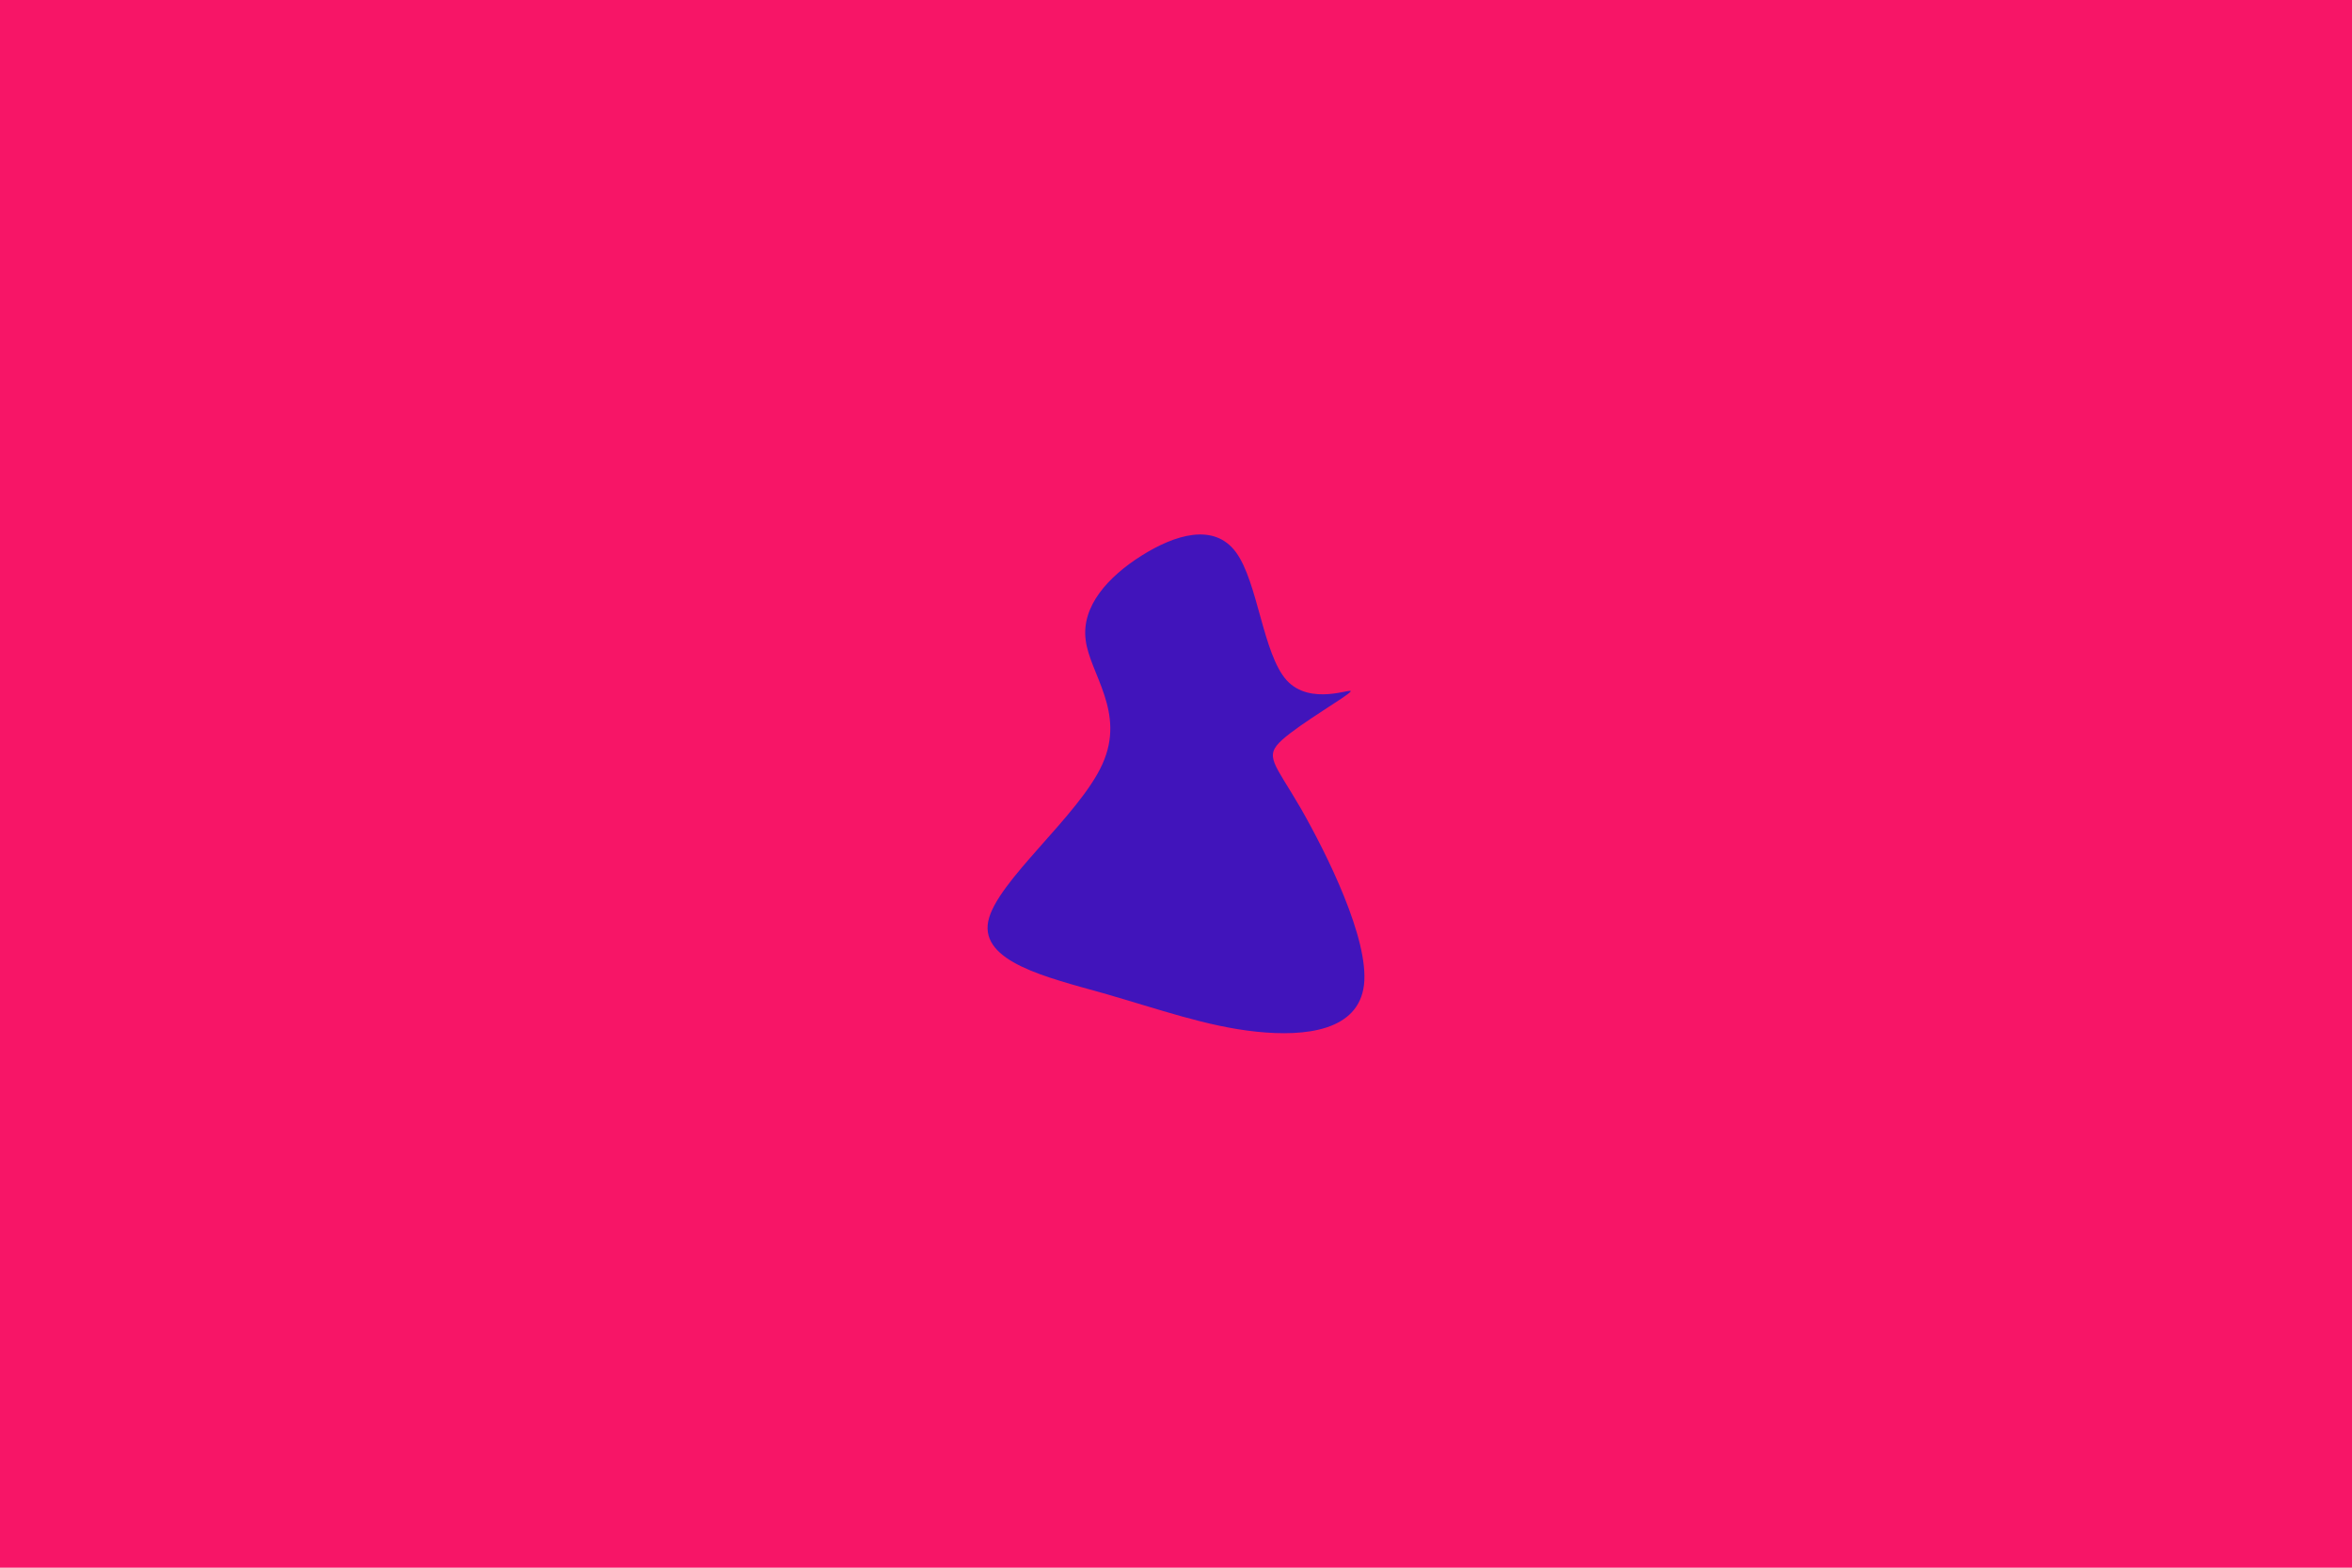 <svg id="visual" viewBox="0 0 900 600" width="900" height="600" xmlns="http://www.w3.org/2000/svg" xmlns:xlink="http://www.w3.org/1999/xlink" version="1.1"><rect x="0" y="0" width="900" height="600" fill="#f71567"></rect><g transform="translate(479.537 287.251)"><path d="M12.8 -26.9C21.9 -16.9 38.2 -24.2 37.3 -22.6C36.4 -21 18.2 -10.5 11.1 -4.1C4 2.3 8.1 4.7 18.2 22.1C28.2 39.6 44.4 72.2 42.4 89.7C40.3 107.2 20.2 109.6 1.2 107.6C-17.8 105.6 -35.7 99.1 -57.3 92.9C-79 86.8 -104.4 80.9 -101.4 65.4C-98.3 50 -66.6 25 -57.7 5.2C-48.7 -14.7 -62.5 -29.3 -64.1 -42.3C-65.8 -55.3 -55.4 -66.6 -42.7 -74.6C-30 -82.6 -15 -87.3 -6.6 -75.9C1.8 -64.5 3.7 -37 12.8 -26.9" fill="#4114bb"></path></g></svg>